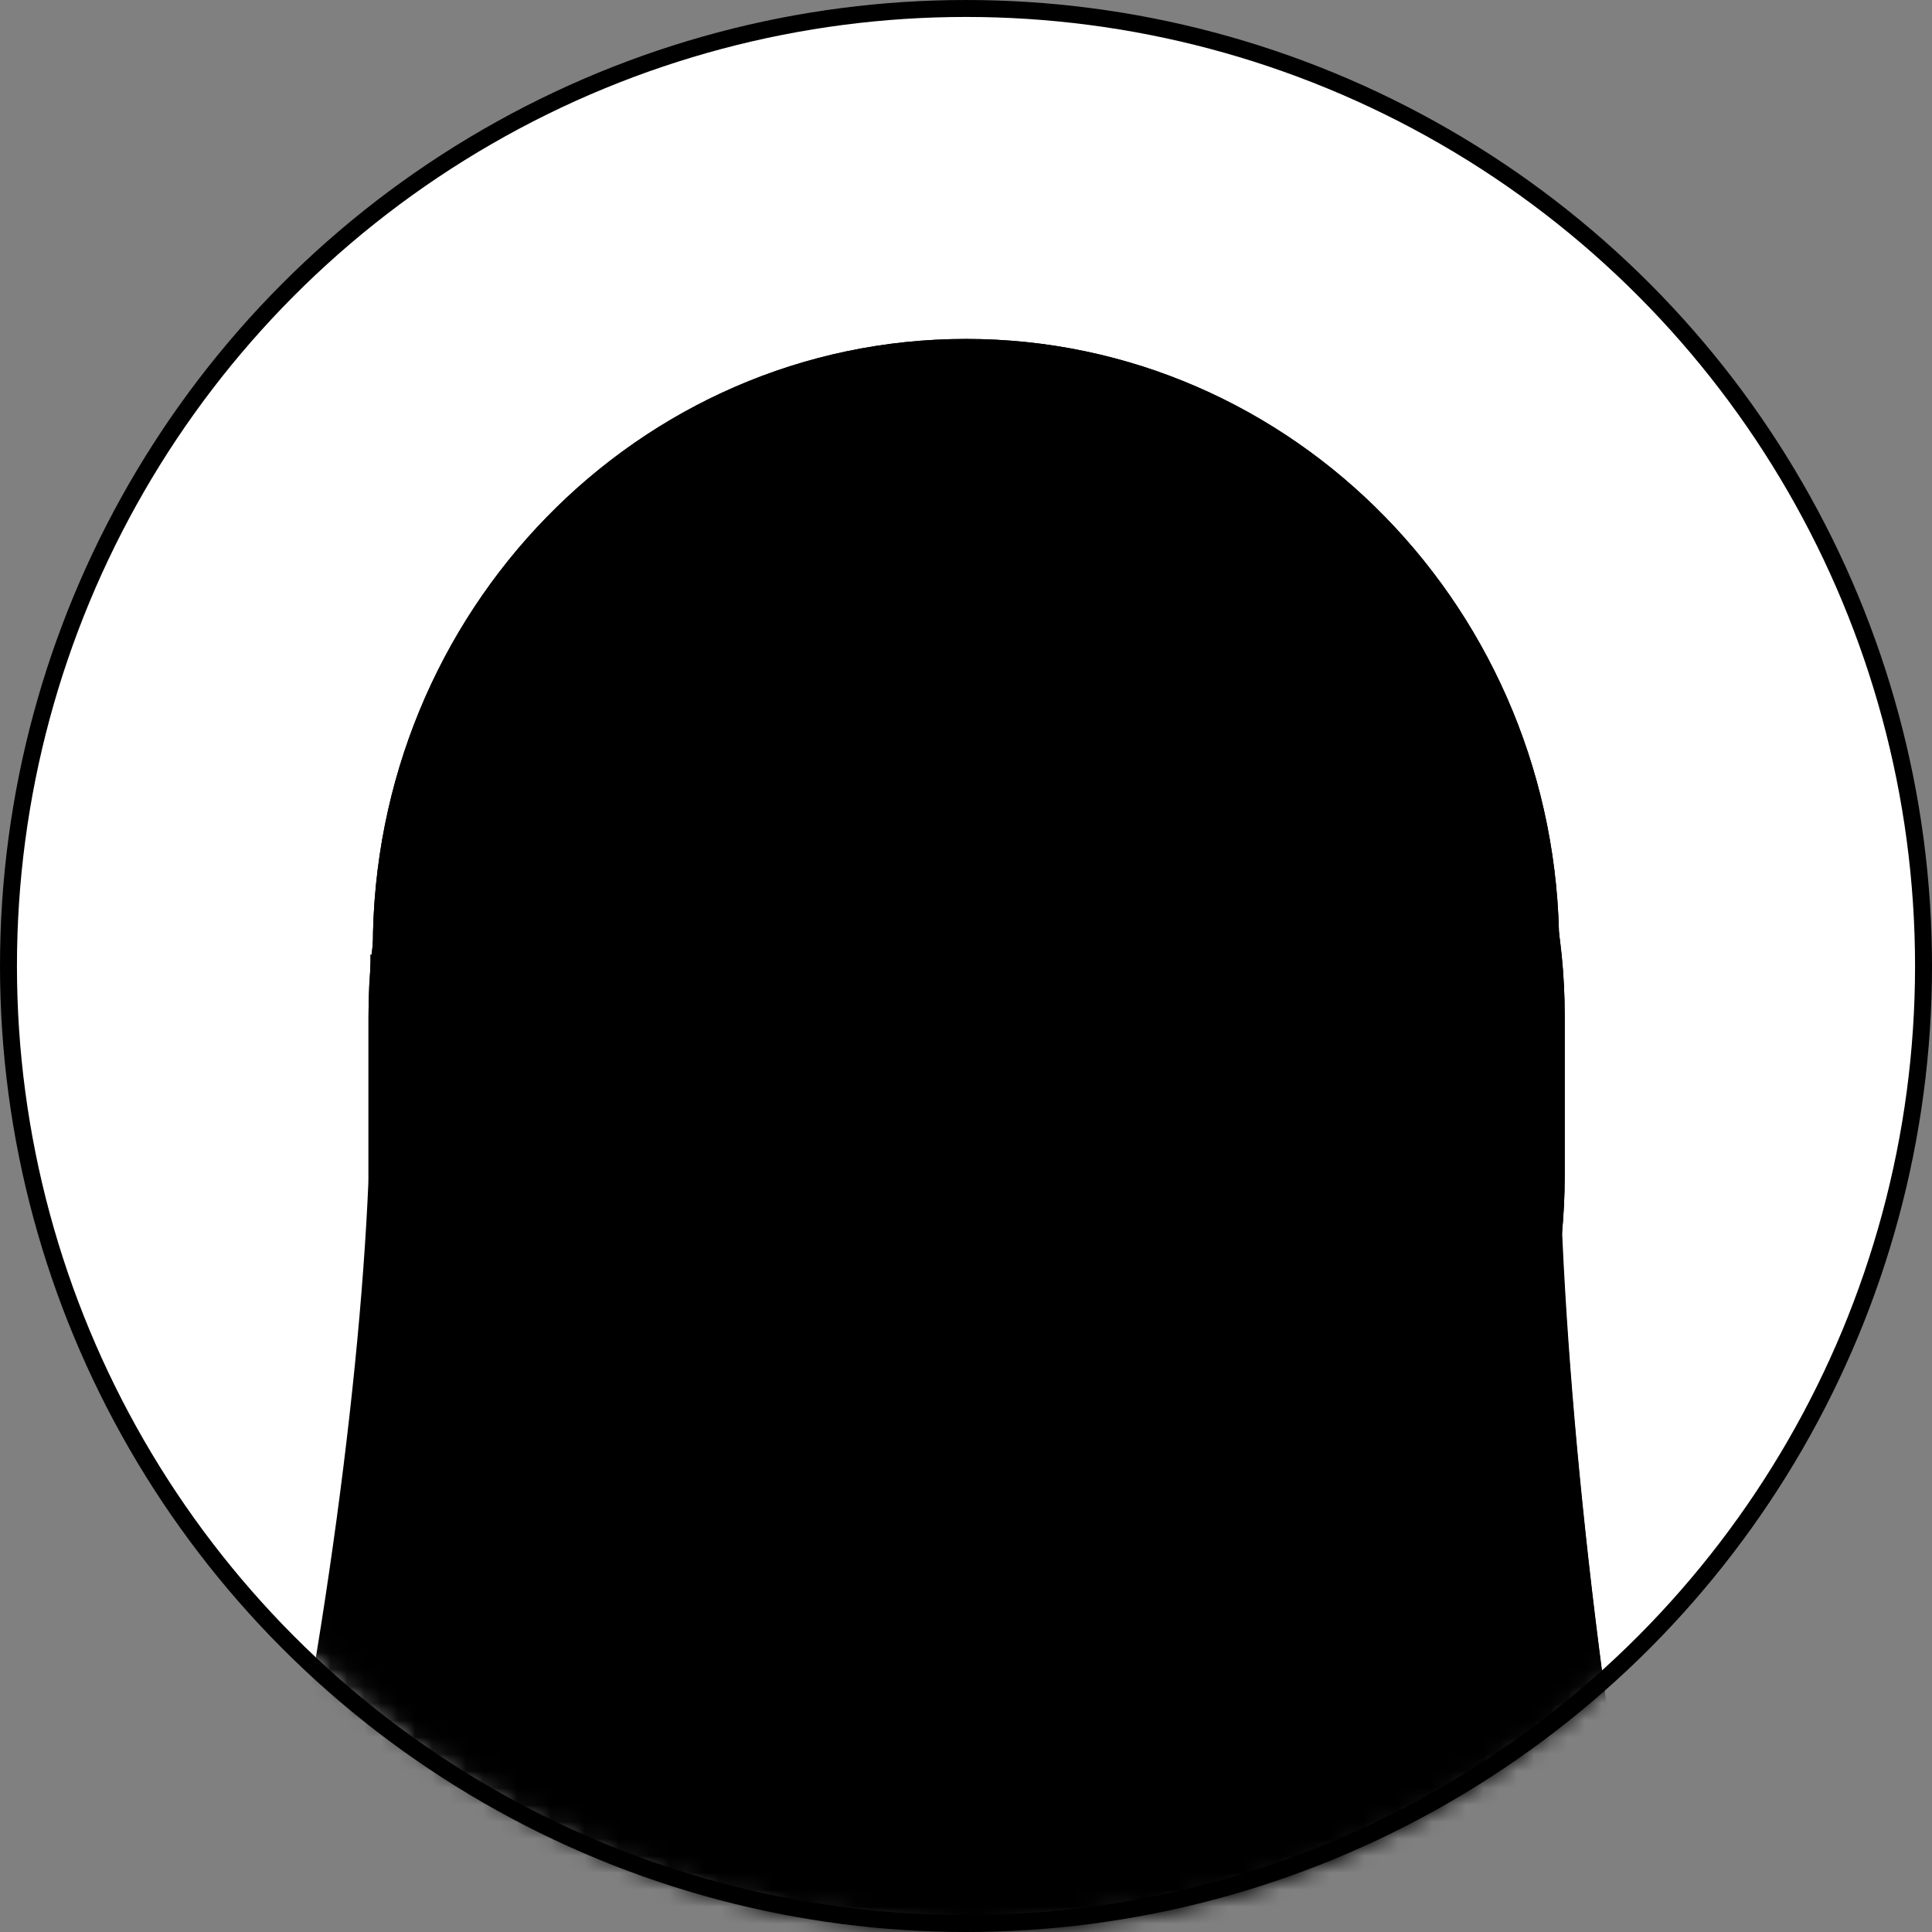 <svg width="114" height="114" viewBox="0 0 114 114" fill="none" xmlns="http://www.w3.org/2000/svg">
<rect x="0" y="0" width="114" height="114" fill="#808080" stroke="none"/>
<circle cx="57" cy="57" r="56.5" fill="white" stroke="#DDDDDD" style="fill:white;fill-opacity:1;stroke:#DDDDDD;stroke:color(display-p3 0.868 0.868 0.868);stroke-opacity:1;"/>
<mask id="mask0_53_1452" style="mask-type:alpha" maskUnits="userSpaceOnUse" x="1" y="2" width="112" height="112">
<circle cx="57.425" cy="58.425" r="55.075" fill="white" stroke="#DDDDDD" style="fill:white;fill-opacity:1;stroke:#DDDDDD;stroke:color(display-p3 0.868 0.868 0.868);stroke-opacity:1;"/>
</mask>
<g mask="url(#mask0_53_1452)">
<path d="M91.999 65.364C91.999 91.044 99.796 145.249 110.38 150.326L52.34 149.842H2.38C13.435 144.934 23.857 91.07 23.857 65.364V58.326H91.844L91.999 65.364Z" fill="#E2E2E2" style="fill:#E2E2E2;fill:color(display-p3 0.887 0.887 0.887);fill-opacity:1;"/>
<path d="M91.751 56.326L91.934 64.662V64.69L91.957 67.174C92.18 79.985 94.054 98.568 97.078 114.892C98.691 123.599 100.622 131.618 102.786 137.754C103.869 140.825 104.998 143.383 106.15 145.309C107.324 147.271 108.426 148.411 109.38 148.875L108.769 151.326L51.355 150.84H1.944L1.38 148.372C2.399 147.912 3.586 146.779 4.871 144.843C6.134 142.94 7.399 140.407 8.634 137.365C11.102 131.284 13.396 123.324 15.361 114.672C19.045 98.445 21.528 79.955 21.824 67.169L21.852 64.69V56.326H91.751ZM24.495 67.214C24.195 80.22 21.685 98.888 17.974 115.229C15.995 123.947 13.663 132.053 11.123 138.311C9.853 141.437 8.516 144.142 7.122 146.242C6.638 146.972 6.132 147.647 5.608 148.25H51.376L105.278 148.706C104.772 148.075 104.292 147.368 103.836 146.606C102.563 144.478 101.368 141.745 100.256 138.591C98.03 132.279 96.07 124.117 94.446 115.35C91.2 97.829 89.263 77.707 89.26 64.718L89.135 58.916H24.526V64.69L24.495 67.214Z" fill="#BBBBBB" style="fill:#BBBBBB;fill:color(display-p3 0.734 0.734 0.734);fill-opacity:1;"/>
<path d="M21.744 59.949C21.744 40.457 37.545 24.657 57.036 24.657C76.527 24.657 92.328 40.457 92.328 59.949V69.36C92.328 88.851 76.527 104.652 57.036 104.652C37.545 104.652 21.744 88.851 21.744 69.36V59.949Z" fill="#F2F2F2" style="fill:#F2F2F2;fill:color(display-p3 0.949 0.949 0.949);fill-opacity:1;"/>
<path d="M89.737 69.36V59.947C89.737 41.888 75.095 27.247 57.035 27.247C38.975 27.248 24.335 41.888 24.335 59.947V69.36C24.335 87.42 38.975 102.059 57.035 102.06V104.651C37.849 104.65 22.24 89.34 21.756 70.271L21.744 69.36V59.947C21.744 40.457 37.544 24.657 57.035 24.657C76.526 24.657 92.328 40.457 92.328 59.947V69.36L92.316 70.271C91.832 89.341 76.221 104.651 57.035 104.651V102.06C75.095 102.06 89.737 87.42 89.737 69.36Z" fill="#BBBBBB" style="fill:#BBBBBB;fill:color(display-p3 0.734 0.734 0.734);fill-opacity:1;"/>
<path d="M57 20C76.329 20 92 36.08 92 55.914V57.982C92 59.694 91.877 61.378 91.651 63.027C88.958 62.821 86.302 62.29 83.732 61.41C78.081 59.472 73.523 56.073 70.224 51.712C65.701 55.889 59.723 59.461 52.65 61.886C42.163 65.481 31.327 65.856 22.422 63.563C22.146 61.745 22 59.88 22 57.982V55.914C22 36.08 37.67 20 57 20Z" fill="#E2E2E2" style="fill:#E2E2E2;fill:color(display-p3 0.887 0.887 0.887);fill-opacity:1;"/>
<path d="M72.21 50.13C75.201 54.084 79.343 57.186 84.528 58.964C86.119 59.509 87.752 59.906 89.41 60.168C89.457 59.444 89.486 58.715 89.486 57.982V55.914C89.486 37.792 75.393 23.046 57.84 22.589L57 22.579C39.059 22.579 24.514 37.504 24.514 55.914V57.982C24.514 59.152 24.578 60.308 24.693 61.447C32.78 63.166 42.438 62.667 51.852 59.44L53.112 58.992C59.337 56.688 64.567 53.467 68.542 49.795L70.55 47.939L72.21 50.13ZM92 57.982C92 59.694 91.877 61.378 91.651 63.027C88.958 62.821 86.302 62.29 83.732 61.41C78.081 59.472 73.523 56.073 70.224 51.712C65.701 55.889 59.723 59.461 52.65 61.886C42.163 65.481 31.327 65.856 22.422 63.563C22.146 61.745 22 59.88 22 57.982V55.914C22 36.08 37.67 20 57 20C76.329 20 92 36.08 92 55.914V57.982Z" fill="#BBBBBB" style="fill:#BBBBBB;fill:color(display-p3 0.734 0.734 0.734);fill-opacity:1;"/>
<path d="M45.271 69.358C45.271 68.059 46.325 67.005 47.624 67.005C48.924 67.005 49.977 68.059 49.977 69.358V74.064C49.977 75.363 48.924 76.417 47.624 76.417C46.325 76.417 45.271 75.363 45.271 74.064V69.358Z" fill="#8A8A8A" style="fill:#8A8A8A;fill:color(display-p3 0.541 0.541 0.541);fill-opacity:1;"/>
<path d="M64.095 69.358C64.095 68.059 65.148 67.005 66.447 67.005C67.747 67.005 68.8 68.059 68.8 69.358V74.064C68.8 75.363 67.747 76.417 66.447 76.417C65.148 76.417 64.095 75.363 64.095 74.064V69.358Z" fill="#8A8A8A" style="fill:#8A8A8A;fill:color(display-p3 0.541 0.541 0.541);fill-opacity:1;"/>
<path d="M63.058 85.051C63.487 84.478 64.3 84.361 64.872 84.79C65.444 85.219 65.559 86.032 65.13 86.604C61.083 92.001 52.987 92.001 48.94 86.604C48.511 86.032 48.628 85.219 49.2 84.79C49.773 84.361 50.585 84.478 51.014 85.051C54.026 89.064 60.047 89.065 63.058 85.051Z" fill="#8A8A8A" style="fill:#8A8A8A;fill:color(display-p3 0.541 0.541 0.541);fill-opacity:1;"/>
<path d="M40.437 111.597C41.149 111.526 41.783 112.044 41.854 112.756L43.919 133.402L53.728 122.704C54.211 122.177 55.03 122.141 55.557 122.623C56.085 123.107 56.122 123.928 55.638 124.455L43.873 137.288C43.528 137.664 42.994 137.804 42.509 137.643C42.025 137.481 41.68 137.05 41.629 136.542L39.278 113.014C39.207 112.302 39.725 111.668 40.437 111.597Z" fill="#CCCCCC" style="fill:#CCCCCC;fill:color(display-p3 0.798 0.798 0.798);fill-opacity:1;"/>
<path d="M73.634 111.597C72.922 111.526 72.288 112.044 72.217 112.756L70.152 133.402L60.343 122.704C59.86 122.177 59.041 122.141 58.514 122.623C57.986 123.107 57.949 123.928 58.432 124.455L70.198 137.288C70.543 137.664 71.077 137.804 71.562 137.643C72.046 137.481 72.391 137.05 72.442 136.542L74.793 113.014C74.864 112.302 74.346 111.668 73.634 111.597Z" fill="#CCCCCC" style="fill:#CCCCCC;fill:color(display-p3 0.798 0.798 0.798);fill-opacity:1;"/>
</g>
</svg>
